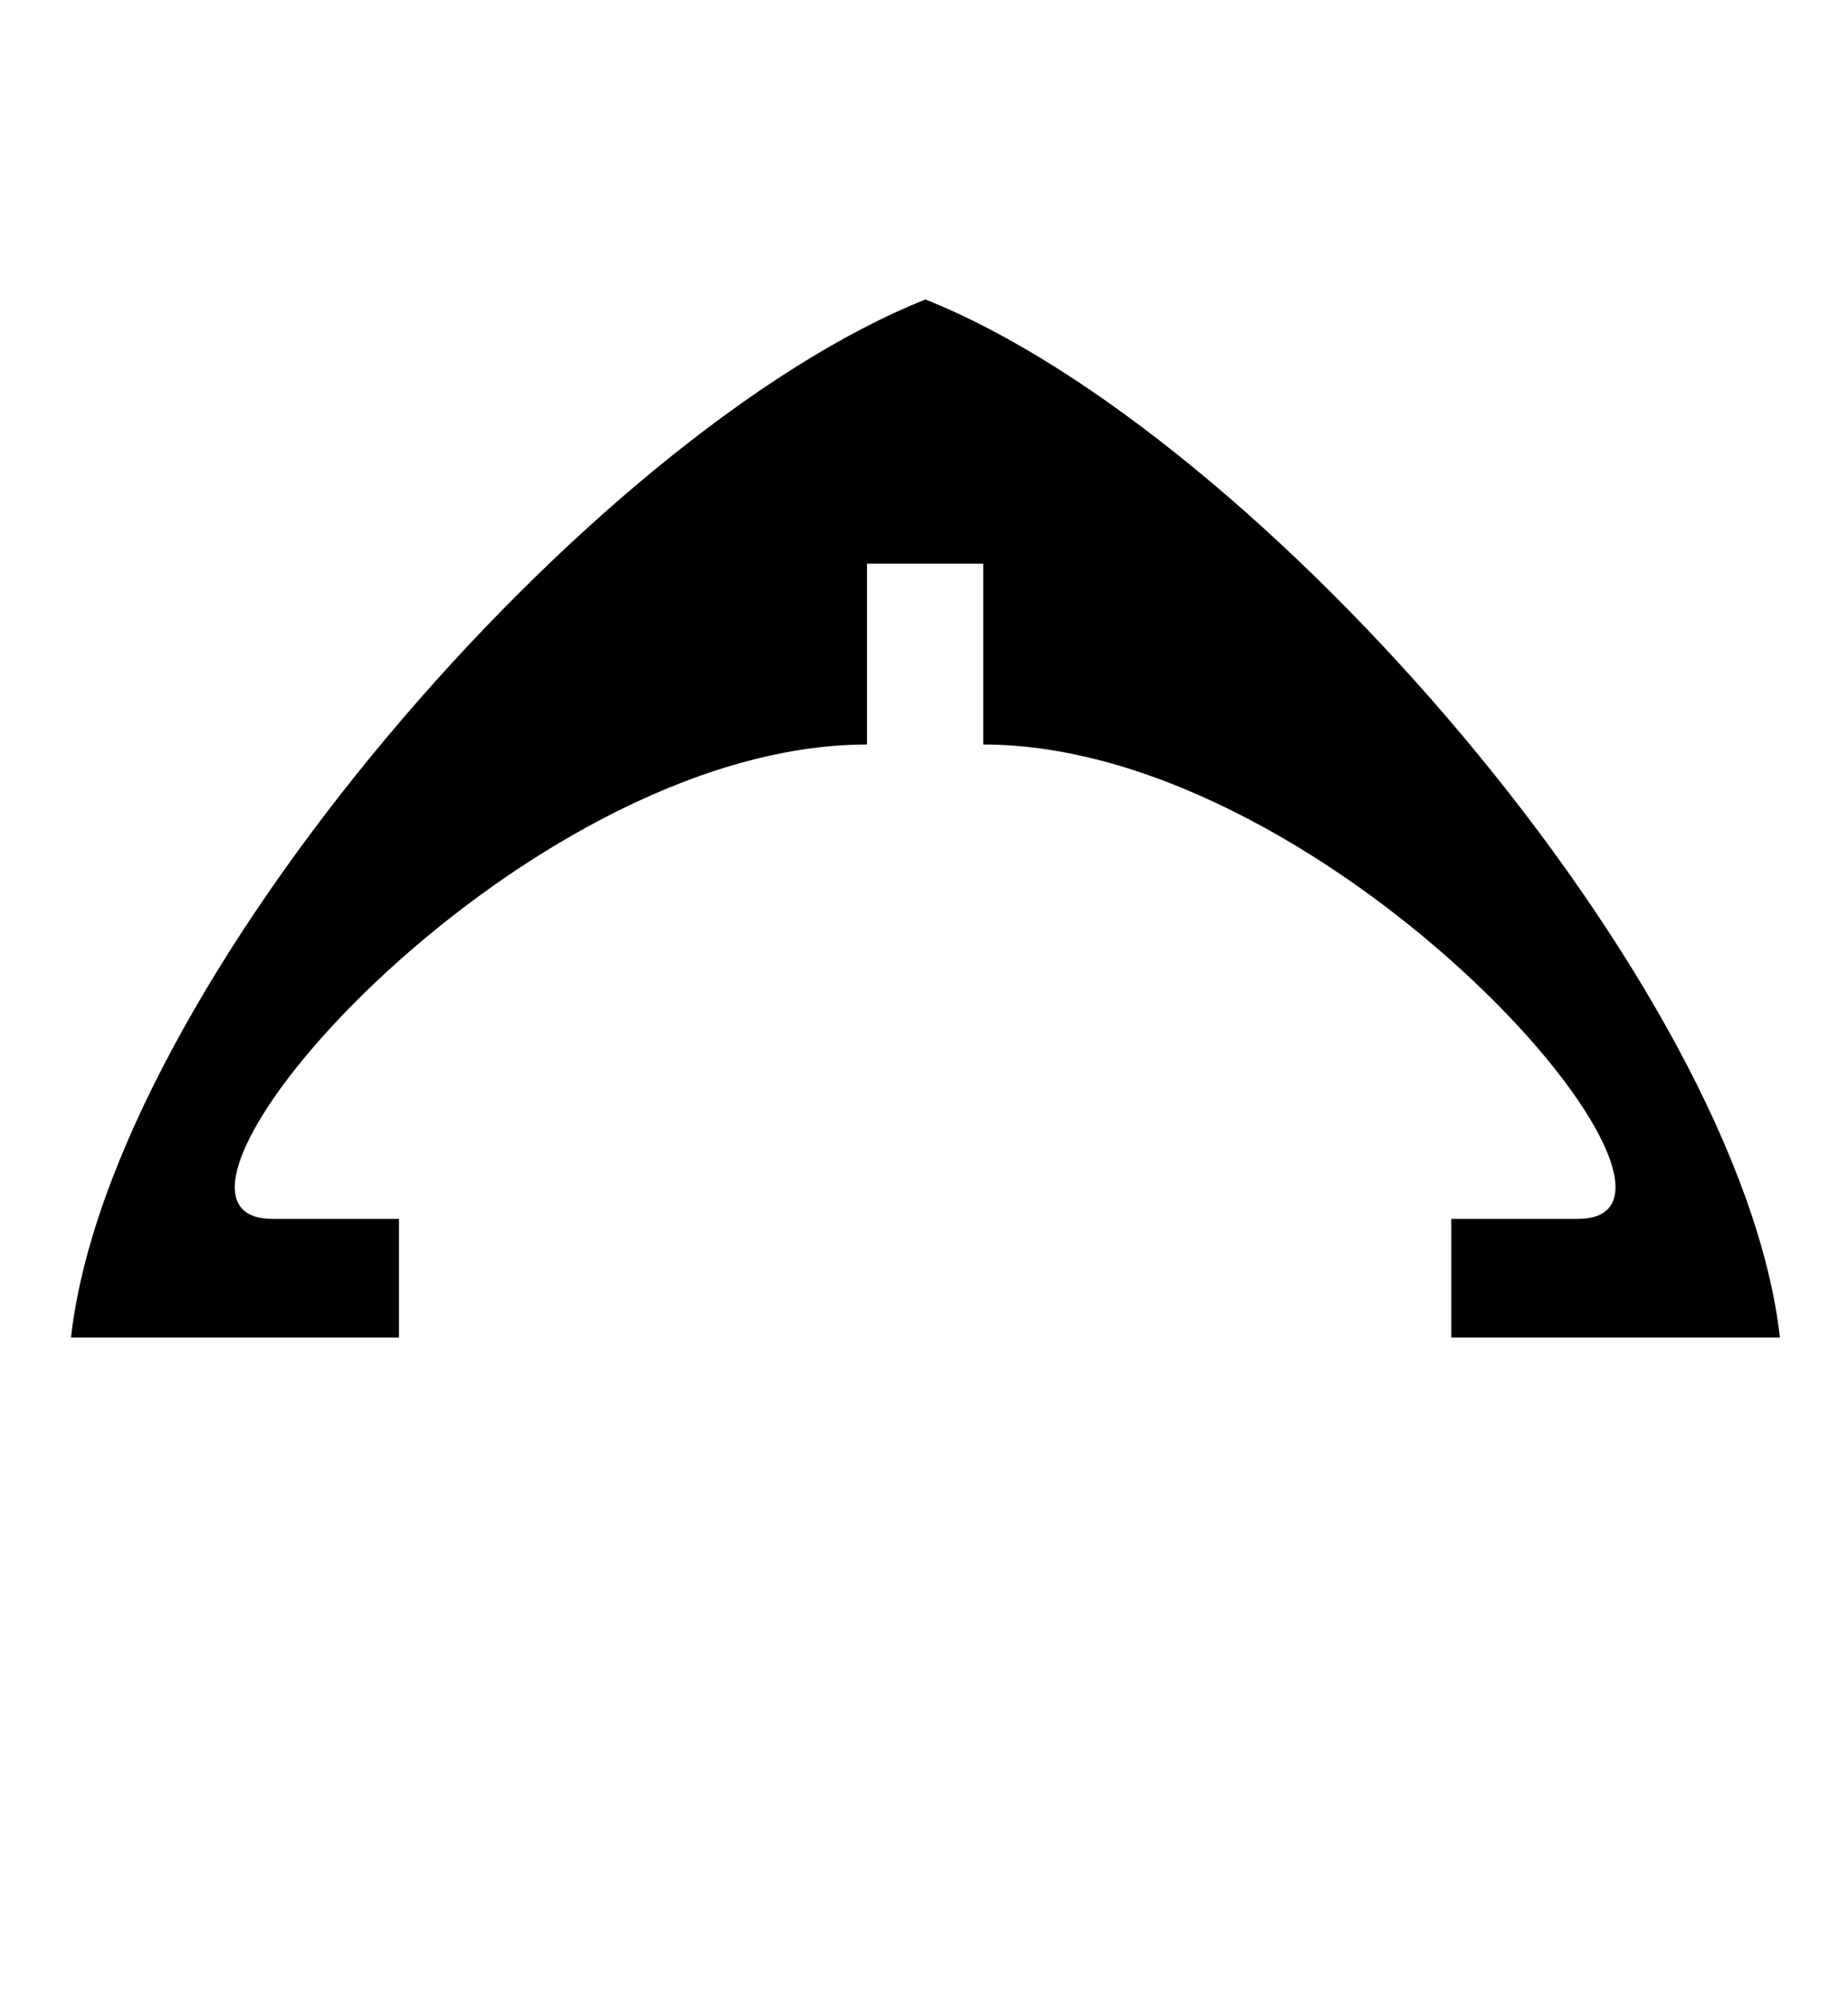 <?xml version="1.0" encoding="UTF-8"?>
<svg id="Old_Letters" data-name="Old Letters" xmlns="http://www.w3.org/2000/svg" width="56.74" height="61.51" viewBox="0 0 56.74 61.51">
  <path d="M28.41,9.19c10.28,4.09,25.02,21.07,26.24,31.86h-10.09v-3.64h3.88c5.07,0-7.46-14.56-18.25-14.56v-5.55s-3.57,0-3.57,0v5.55c-10.79,0-23.32,14.56-18.25,14.56h3.88v3.64H2.18c1.21-10.79,15.95-27.77,26.24-31.86Z"/>
</svg>